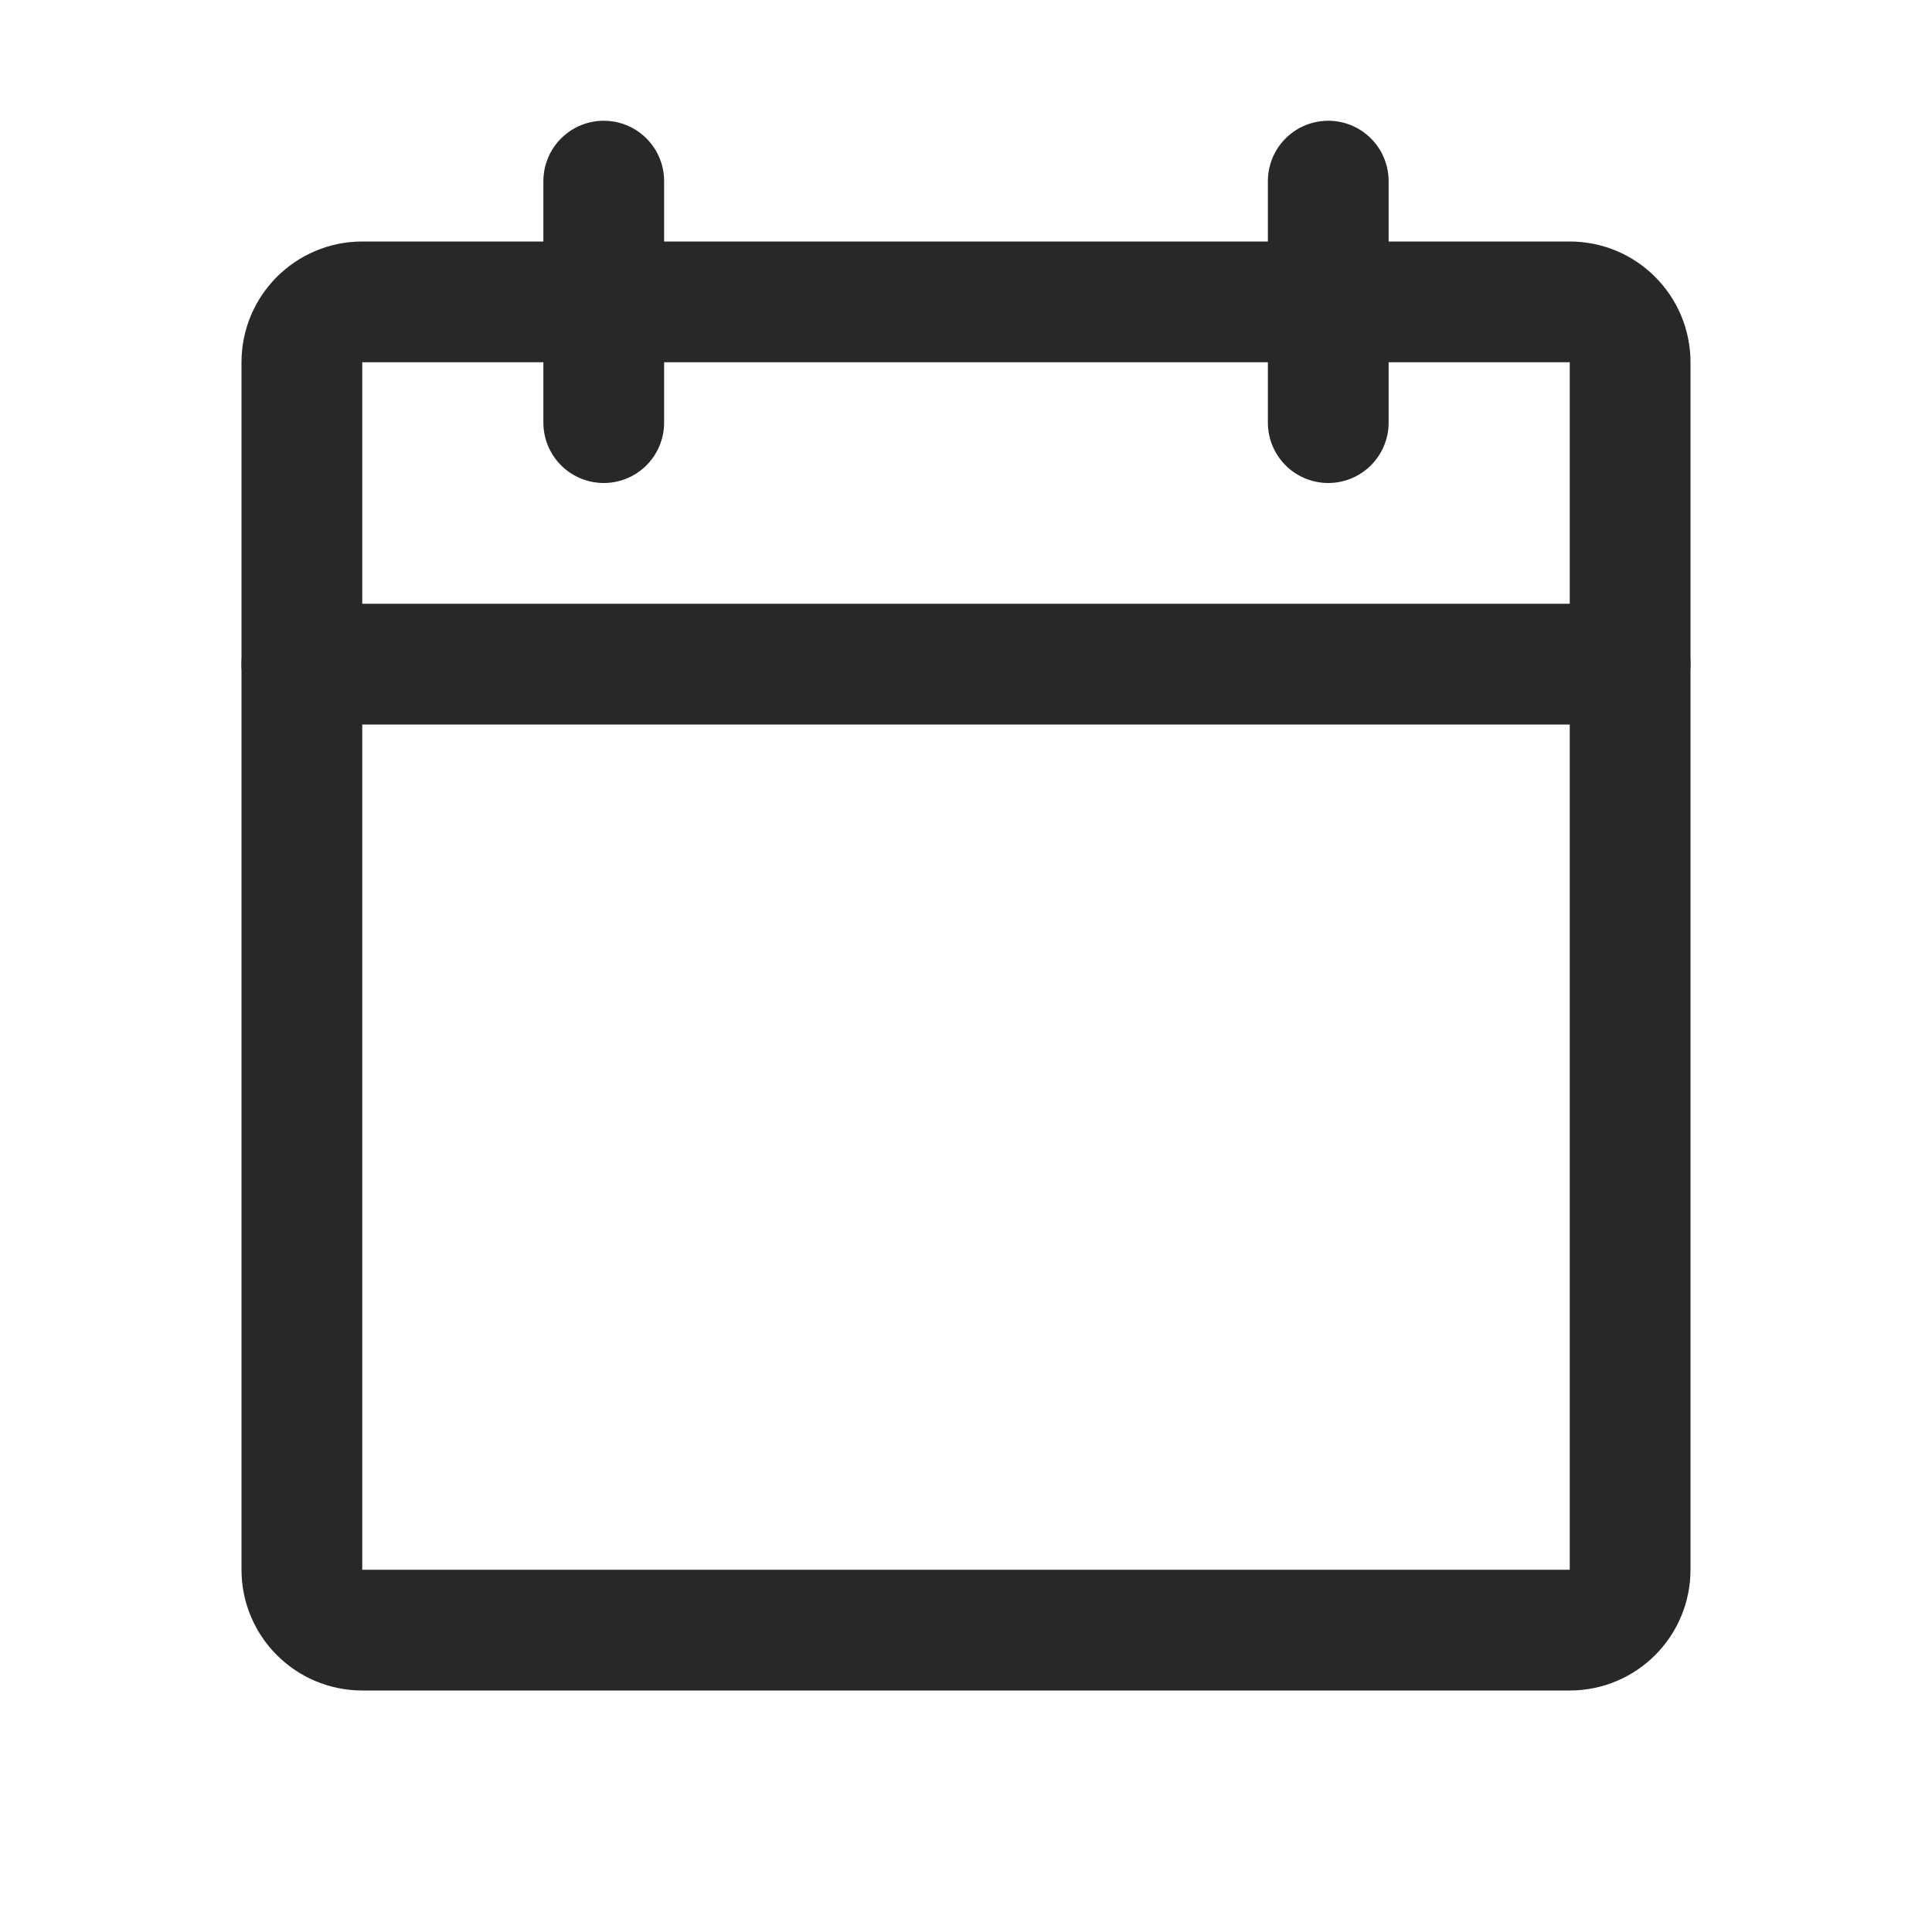 <svg width="24" height="24" viewBox="0 0 24 24" fill="none" xmlns="http://www.w3.org/2000/svg">
<path d="M19.5 3.75H4.5C4.086 3.75 3.75 4.086 3.75 4.5V19.5C3.75 19.914 4.086 20.25 4.5 20.25H19.5C19.914 20.25 20.25 19.914 20.25 19.5V4.5C20.25 4.086 19.914 3.75 19.5 3.75Z" stroke="#282828" stroke-width="1.5" stroke-linecap="round" stroke-linejoin="round"/>
<path d="M16.5 2.25V5.25" stroke="#282828" stroke-width="1.5" stroke-linecap="round" stroke-linejoin="round"/>
<path d="M7.5 2.25V5.25" stroke="#282828" stroke-width="1.5" stroke-linecap="round" stroke-linejoin="round"/>
<path d="M3.75 8.25H20.25" stroke="#282828" stroke-width="1.5" stroke-linecap="round" stroke-linejoin="round"/>
</svg>
